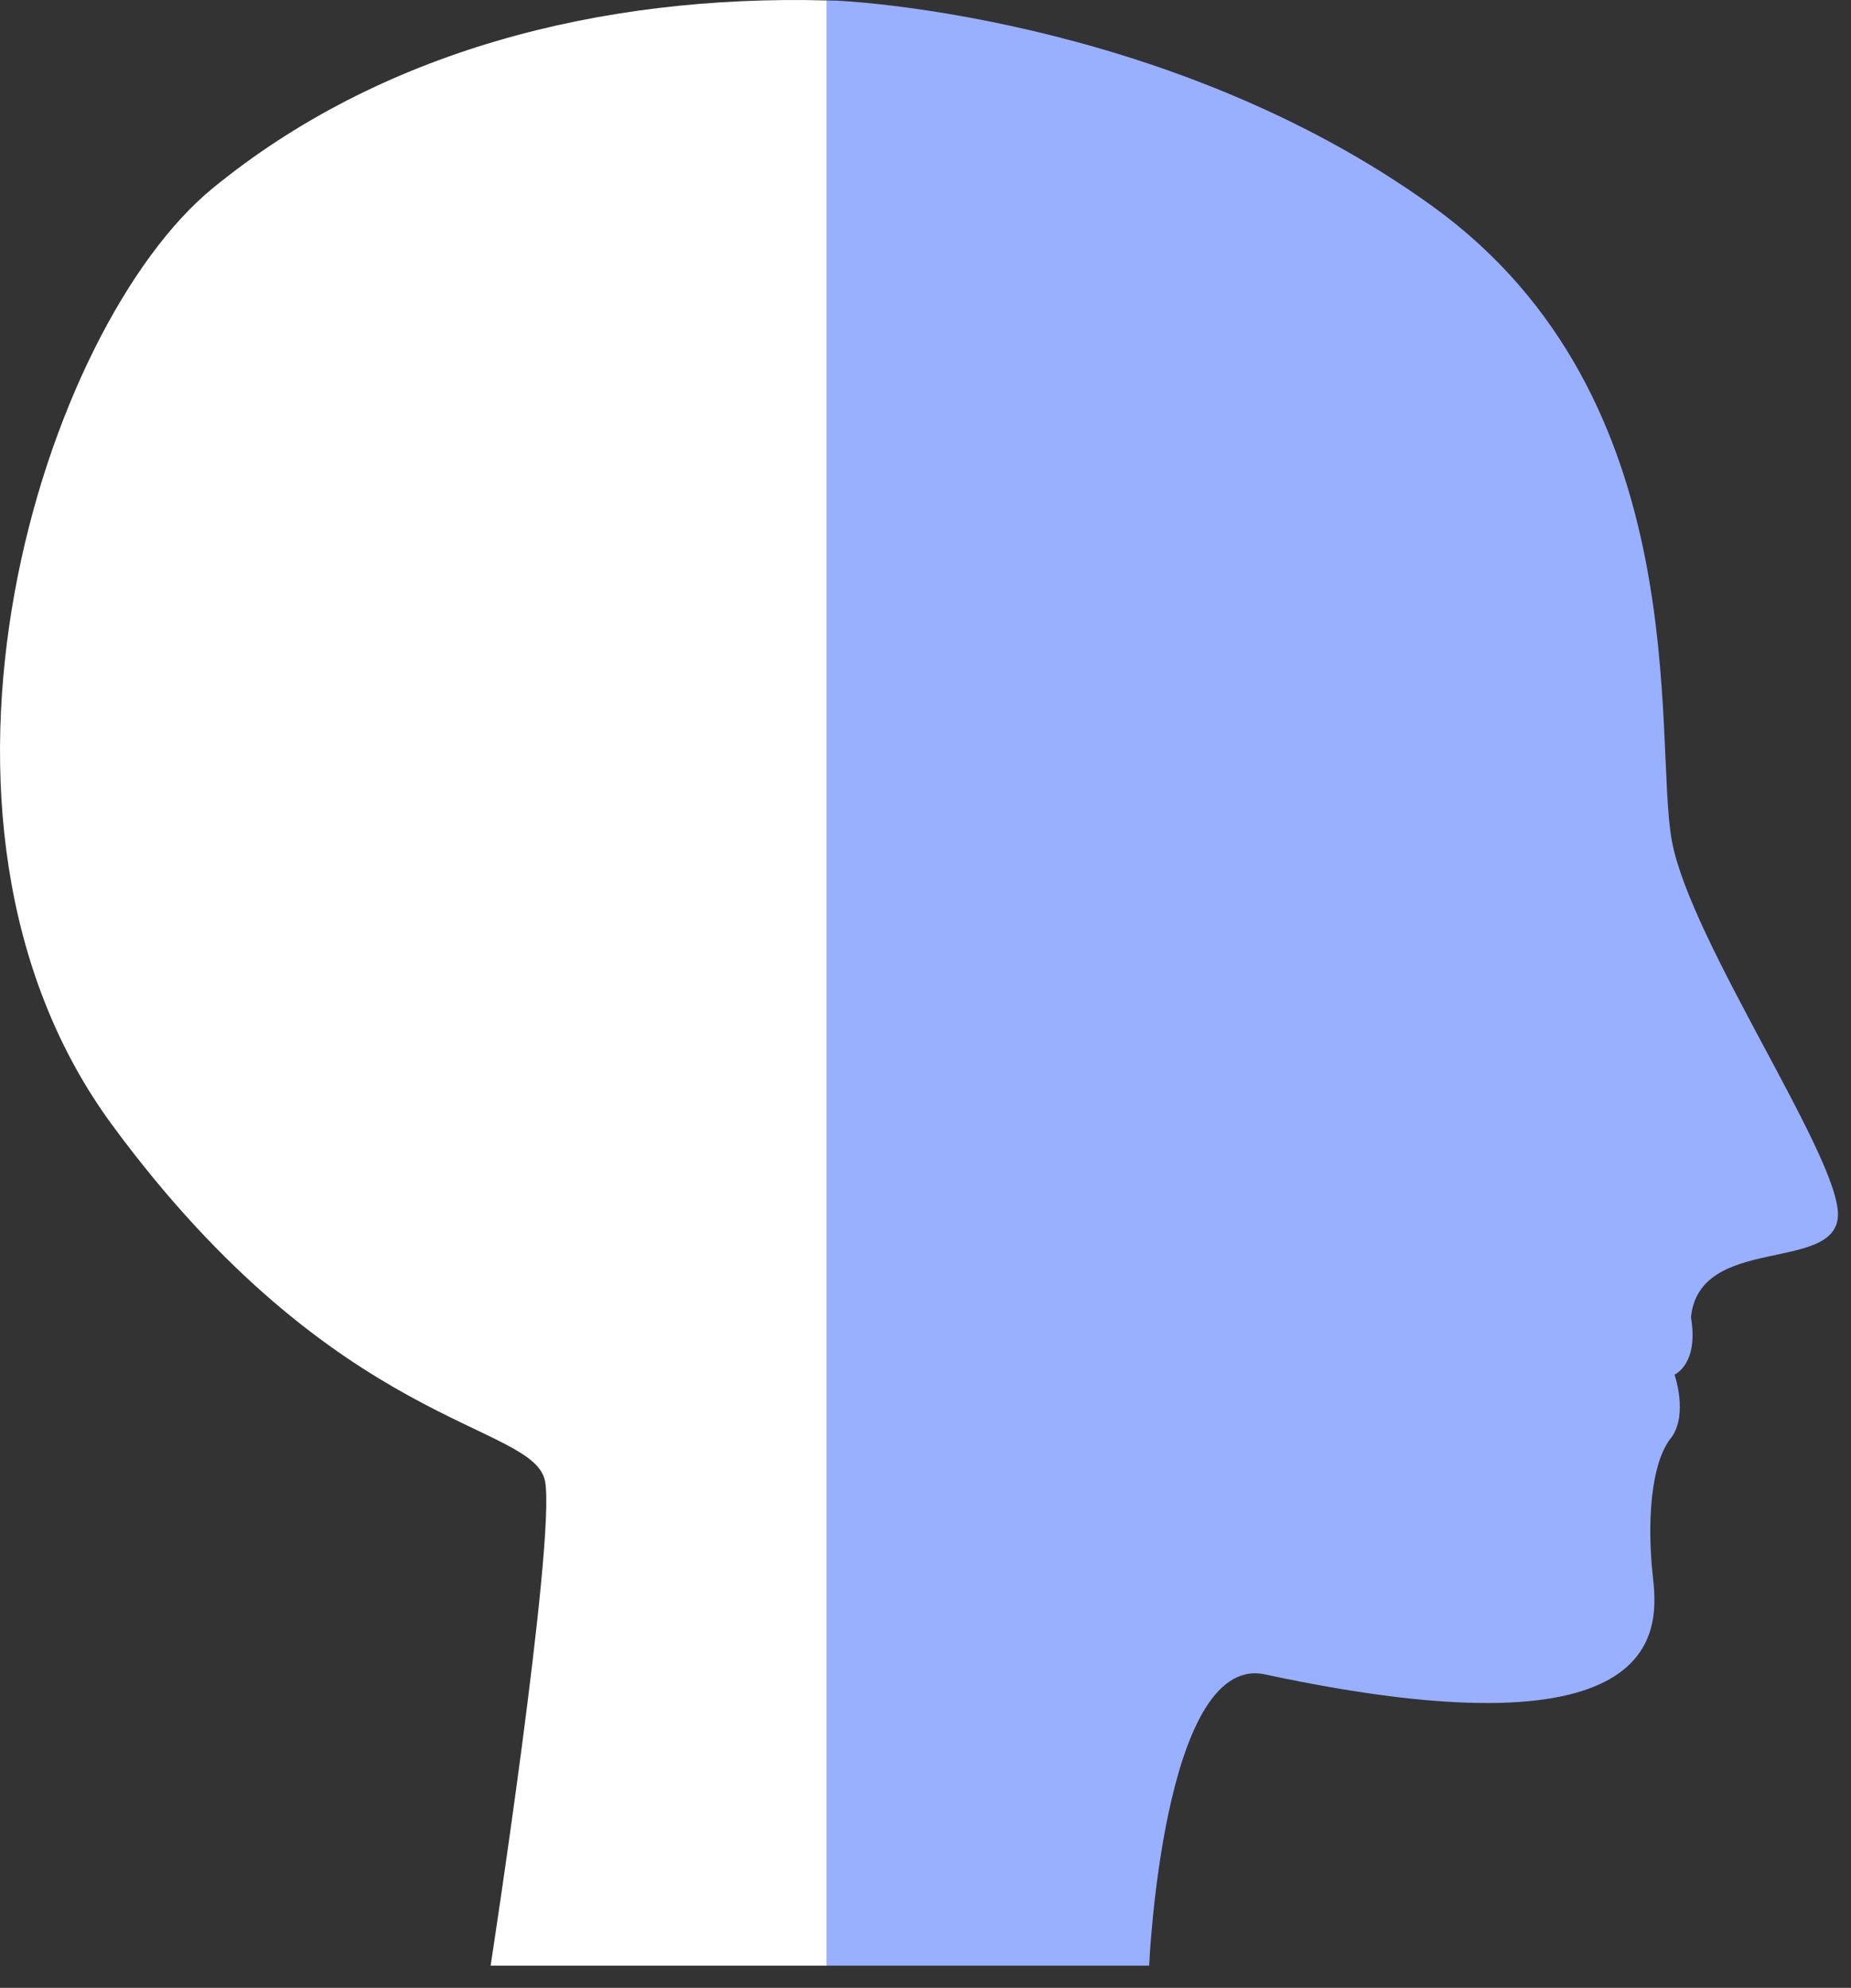 <svg width="68" height="73" viewBox="0 0 68 73" fill="none" xmlns="http://www.w3.org/2000/svg">
<rect x="0" y="0" width="68" height="73" fill="#333333" stroke="none"/>
<g id="Group">
<path id="Vector" d="M7.821 6.906C1.62 11.968 -4.176 30.036 4.121 41.313C12.418 52.59 19.62 52.211 20.025 54.404C20.422 56.605 18.024 72.184 18.024 72.184H30.378V0.016C22.002 -0.205 13.935 1.905 7.821 6.906Z" fill="white"/>
<path id="Vector_2" d="M61.422 30.894C60.724 27.168 62.423 14.647 52.625 7.574C42.819 0.501 30.72 0.023 30.72 0.023C30.6 0.016 30.489 0.023 30.37 0.016V72.184H42.216C42.216 72.184 42.716 60.809 46.416 61.477C61.517 64.725 60.914 59.663 60.716 57.842C60.517 56.028 60.612 53.728 61.414 52.772C62.018 51.915 61.517 50.48 61.517 50.48C61.517 50.48 62.415 50.101 62.121 48.378C62.423 45.32 67.425 46.754 67.52 44.652C67.623 42.55 62.121 34.62 61.422 30.894Z" fill="#99AFFF"/>
</g>
</svg>
